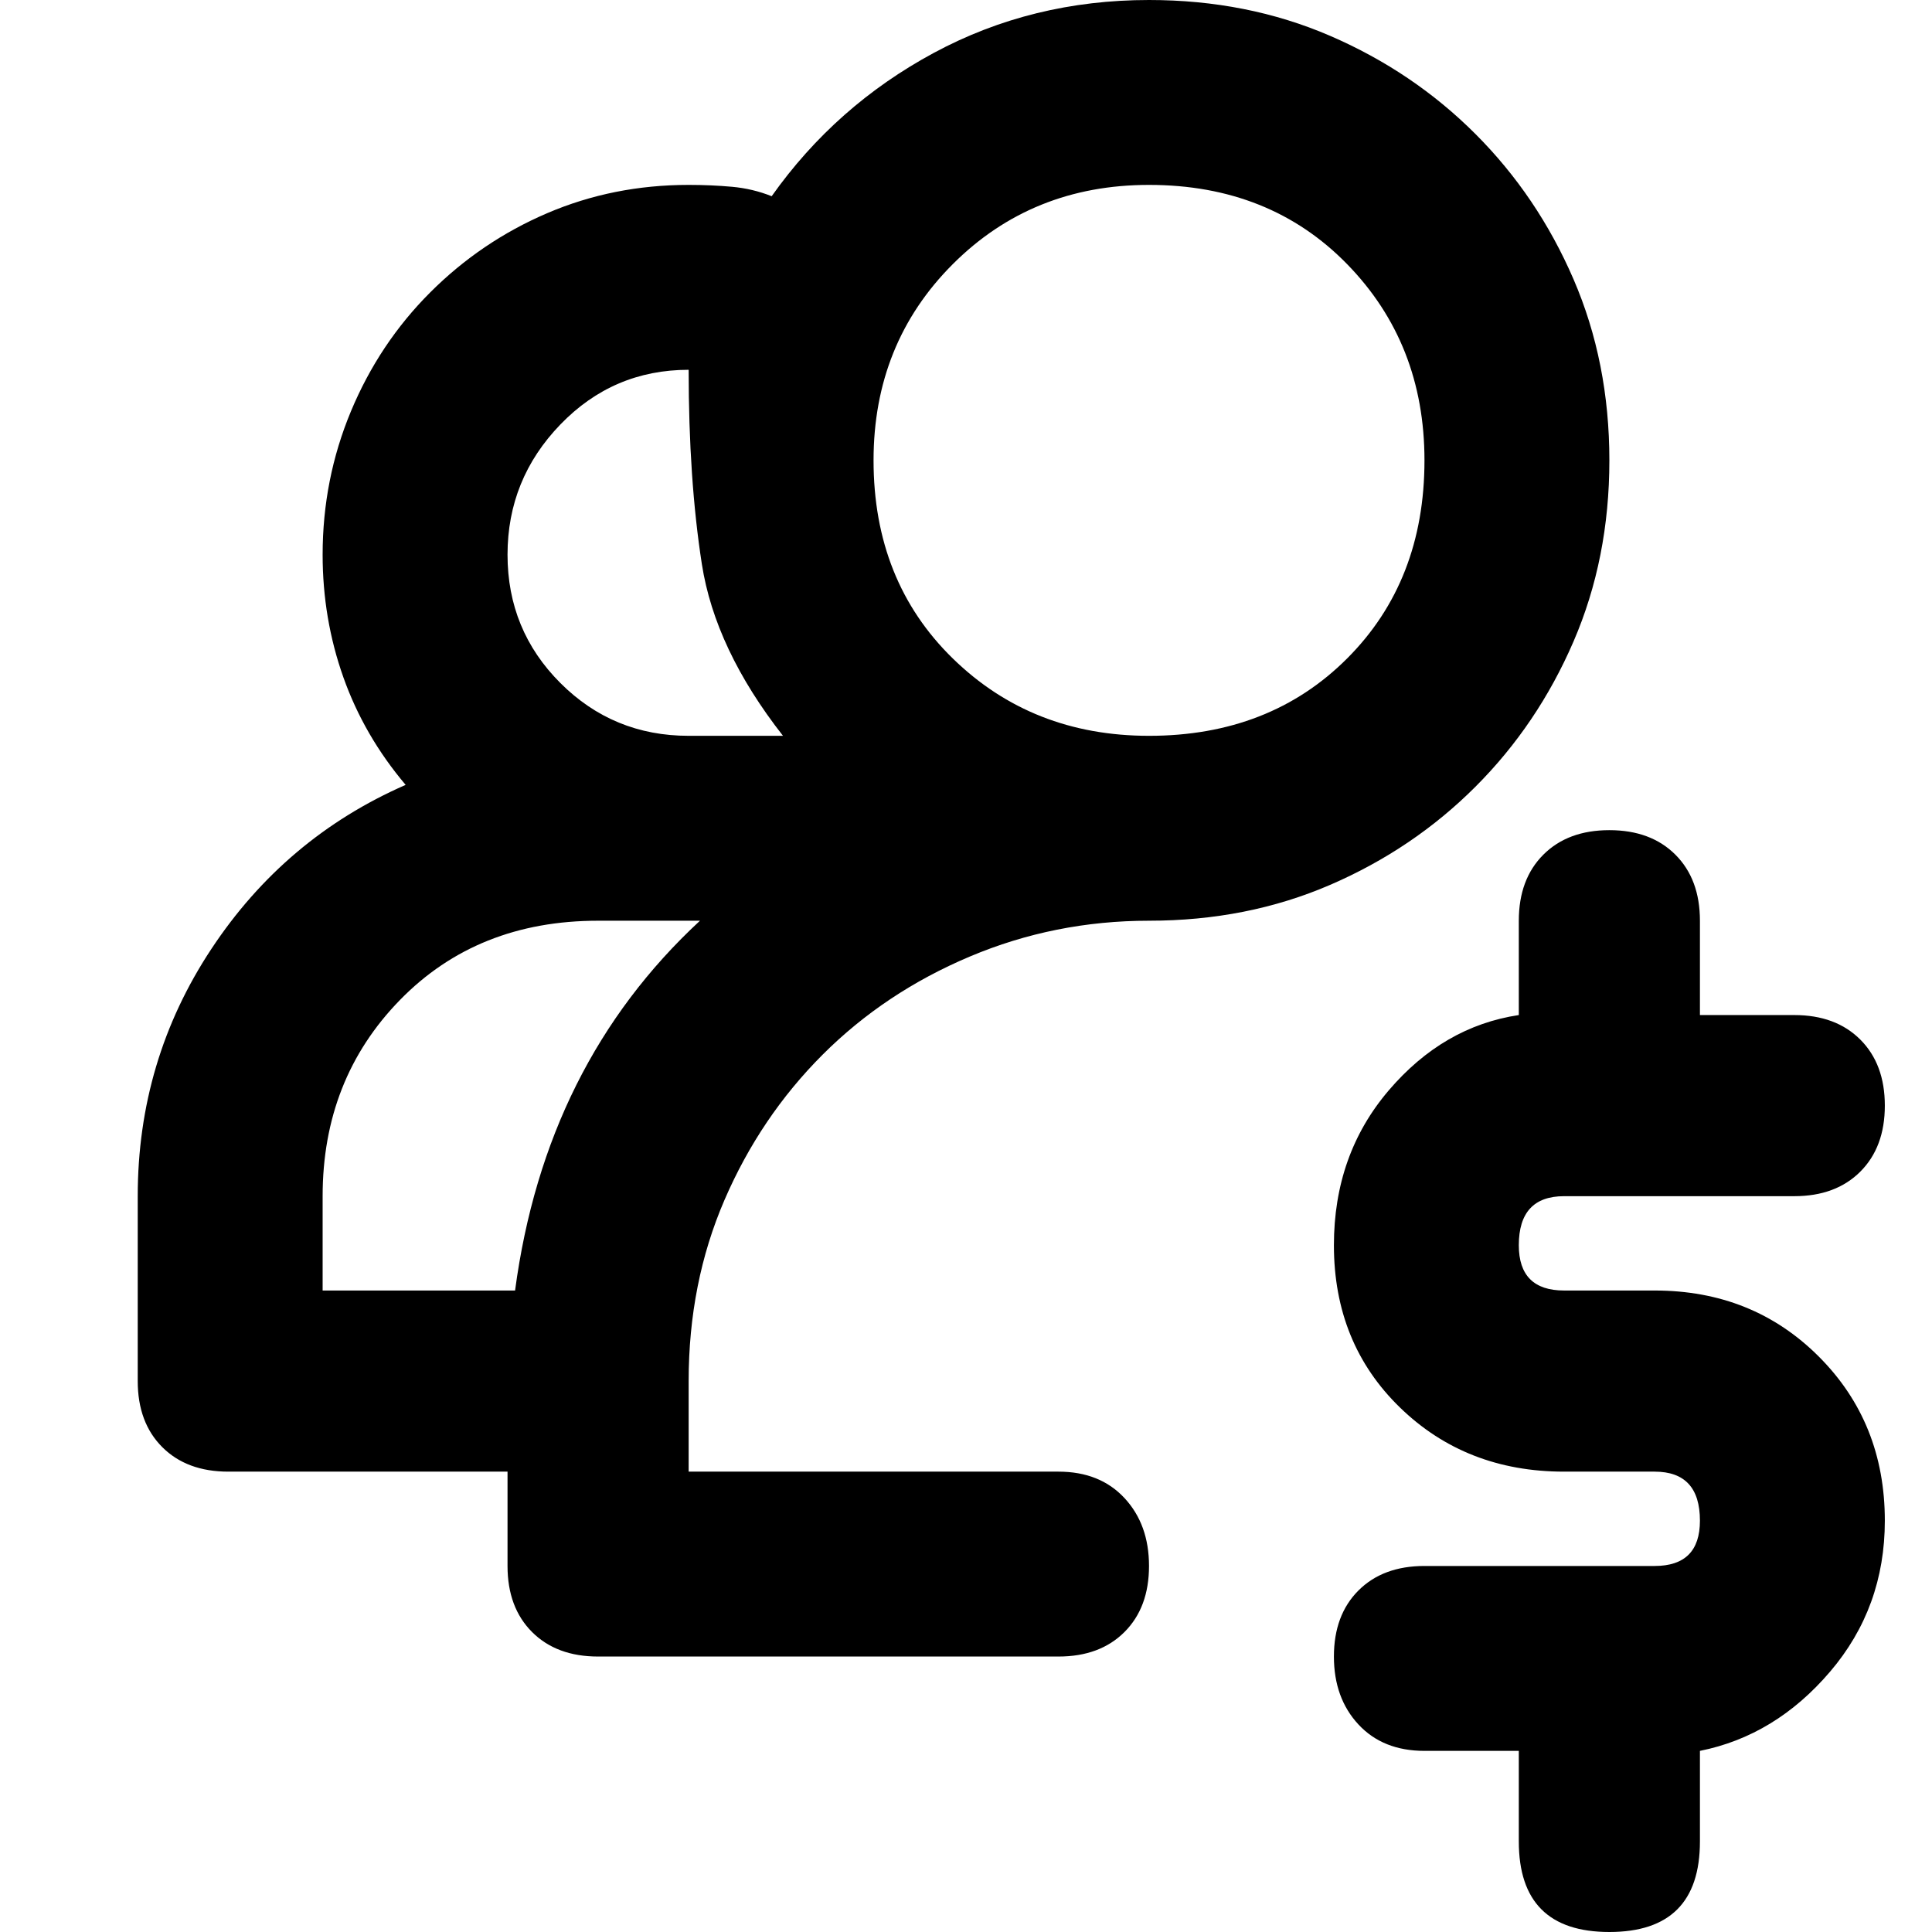 <svg xmlns="http://www.w3.org/2000/svg" viewBox="0 0 512 512">
	<path d="M304.5 244q-25 0-47.5 9.5t-39 26-26 38.5-9.5 48v24h98q11 0 17.5 7t6.5 18-6.5 17.5-17.5 6.5h-122q-11 0-17.5-6.5t-6.5-17.5v-25h-74q-11 0-17.5-6.5T36.5 366v-49q0-36 19.5-65.5t51.5-43.5q-11-13-16.5-28.5T85.5 147q0-20 7.5-38t21-31.5 31-21 37.5-7.5q6 0 11.5.5t10.5 2.5q17-24 43-38t57-14q26 0 48 9.5t38.5 26T417 74t9.5 48-9.5 48-26 38.5-38.5 26-48 9.5zm0-195q-31 0-52 21t-21 52q0 32 21 52.5t52 20.5q32 0 52.5-20.5t20.5-52.5q0-31-20.5-52t-52.5-21zm-122 49q-20 0-34 14.5t-14 34.5 14 34 34 14h25q-18-23-21.5-45.5T182.5 98zm-97 244h51q8-60 49-98h-27q-32 0-52.5 21t-20.5 52v25zm353 0q26 0 43.5 17.5t17.5 43.5q0 23-14.5 40t-34.5 21v24q0 24-24 24t-24-24v-24h-25q-11 0-17.5-7t-6.5-18 6.5-17.5 17.5-6.5h61q12 0 12-12 0-13-12-13h-24q-26 0-43.5-17t-17.5-43q0-24 14.5-41t34.5-20v-25q0-11 6.5-17.5t17.5-6.5 17.5 6.5 6.5 17.5v25h25q11 0 17.5 6.5t6.5 17.5-6.5 17.5-17.5 6.5h-61q-12 0-12 13 0 12 12 12h24z"/>
</svg>